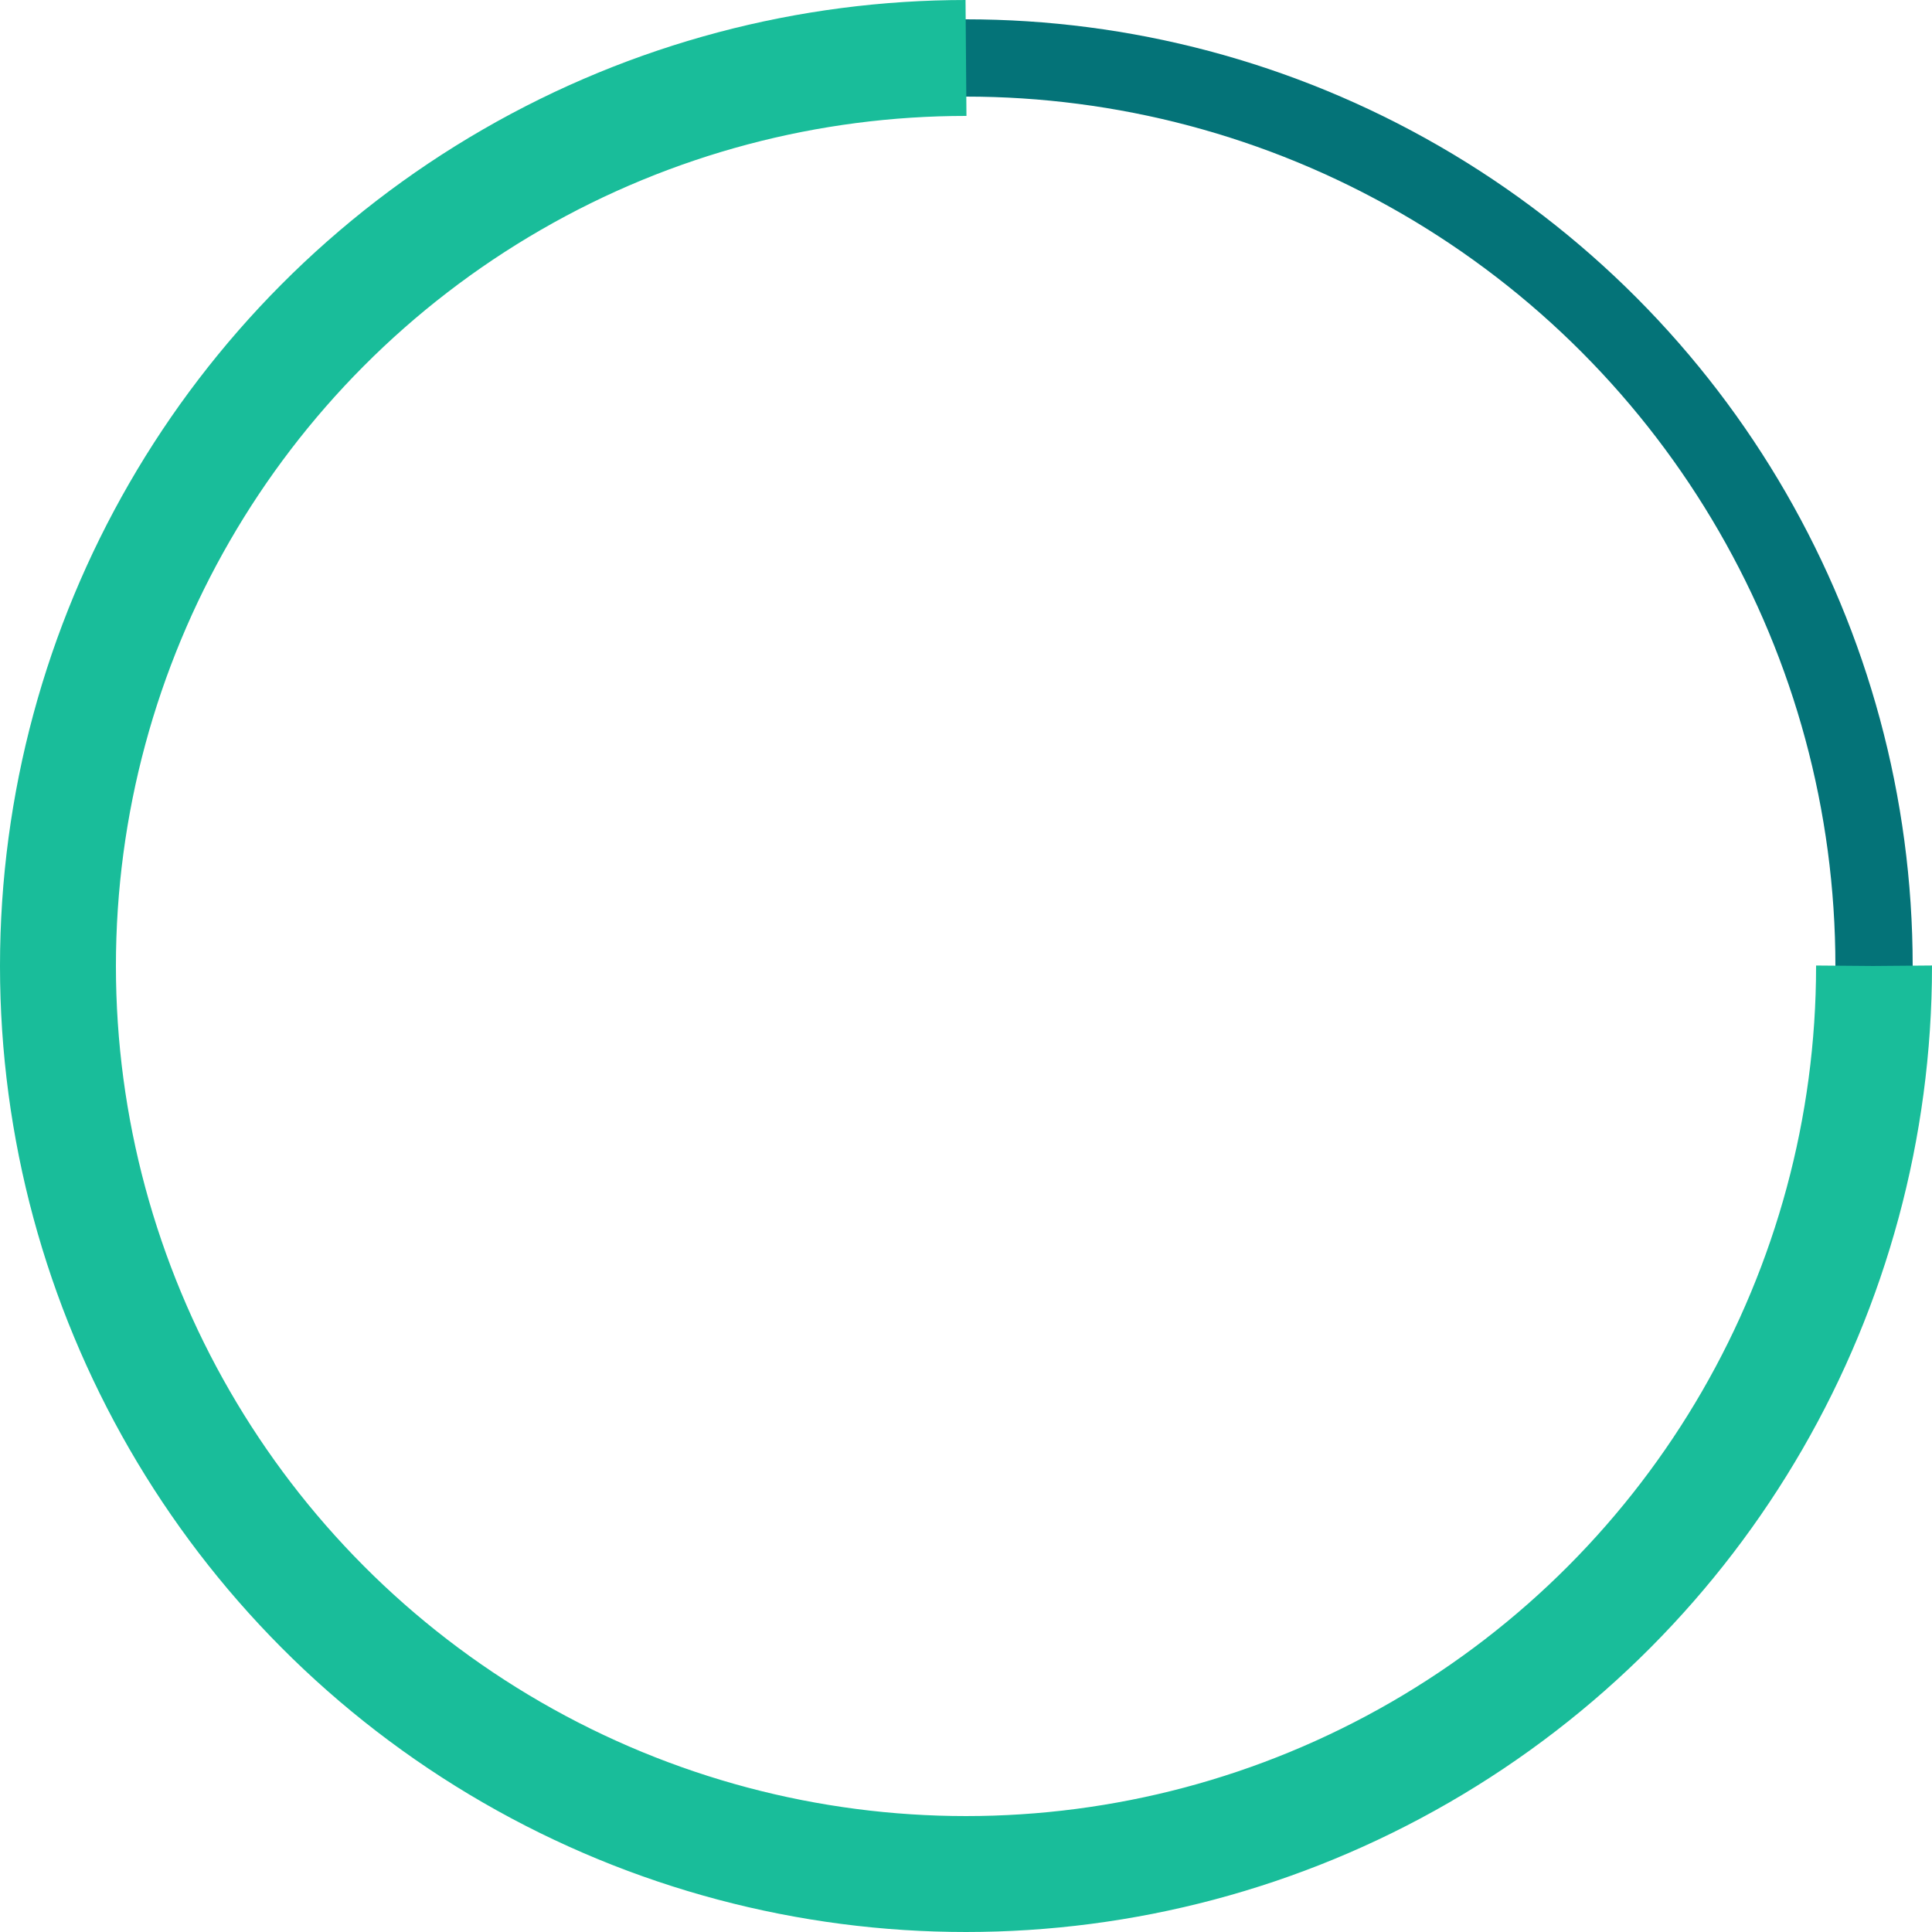 <svg width="200px"  height="200px" xmlns="http://www.w3.org/2000/svg" viewBox="0 0 100 100" preserveAspectRatio="xMidYMid" class="lds-rolling">
    <circle cx="50" cy="50" fill="none" stroke="#047378" stroke-width="4" r="47" />
    <circle cx="50" cy="50" fill="none" stroke="#19bd9a" stroke-width="6" r="47" stroke-dasharray="221.482 73.827" />
</svg>